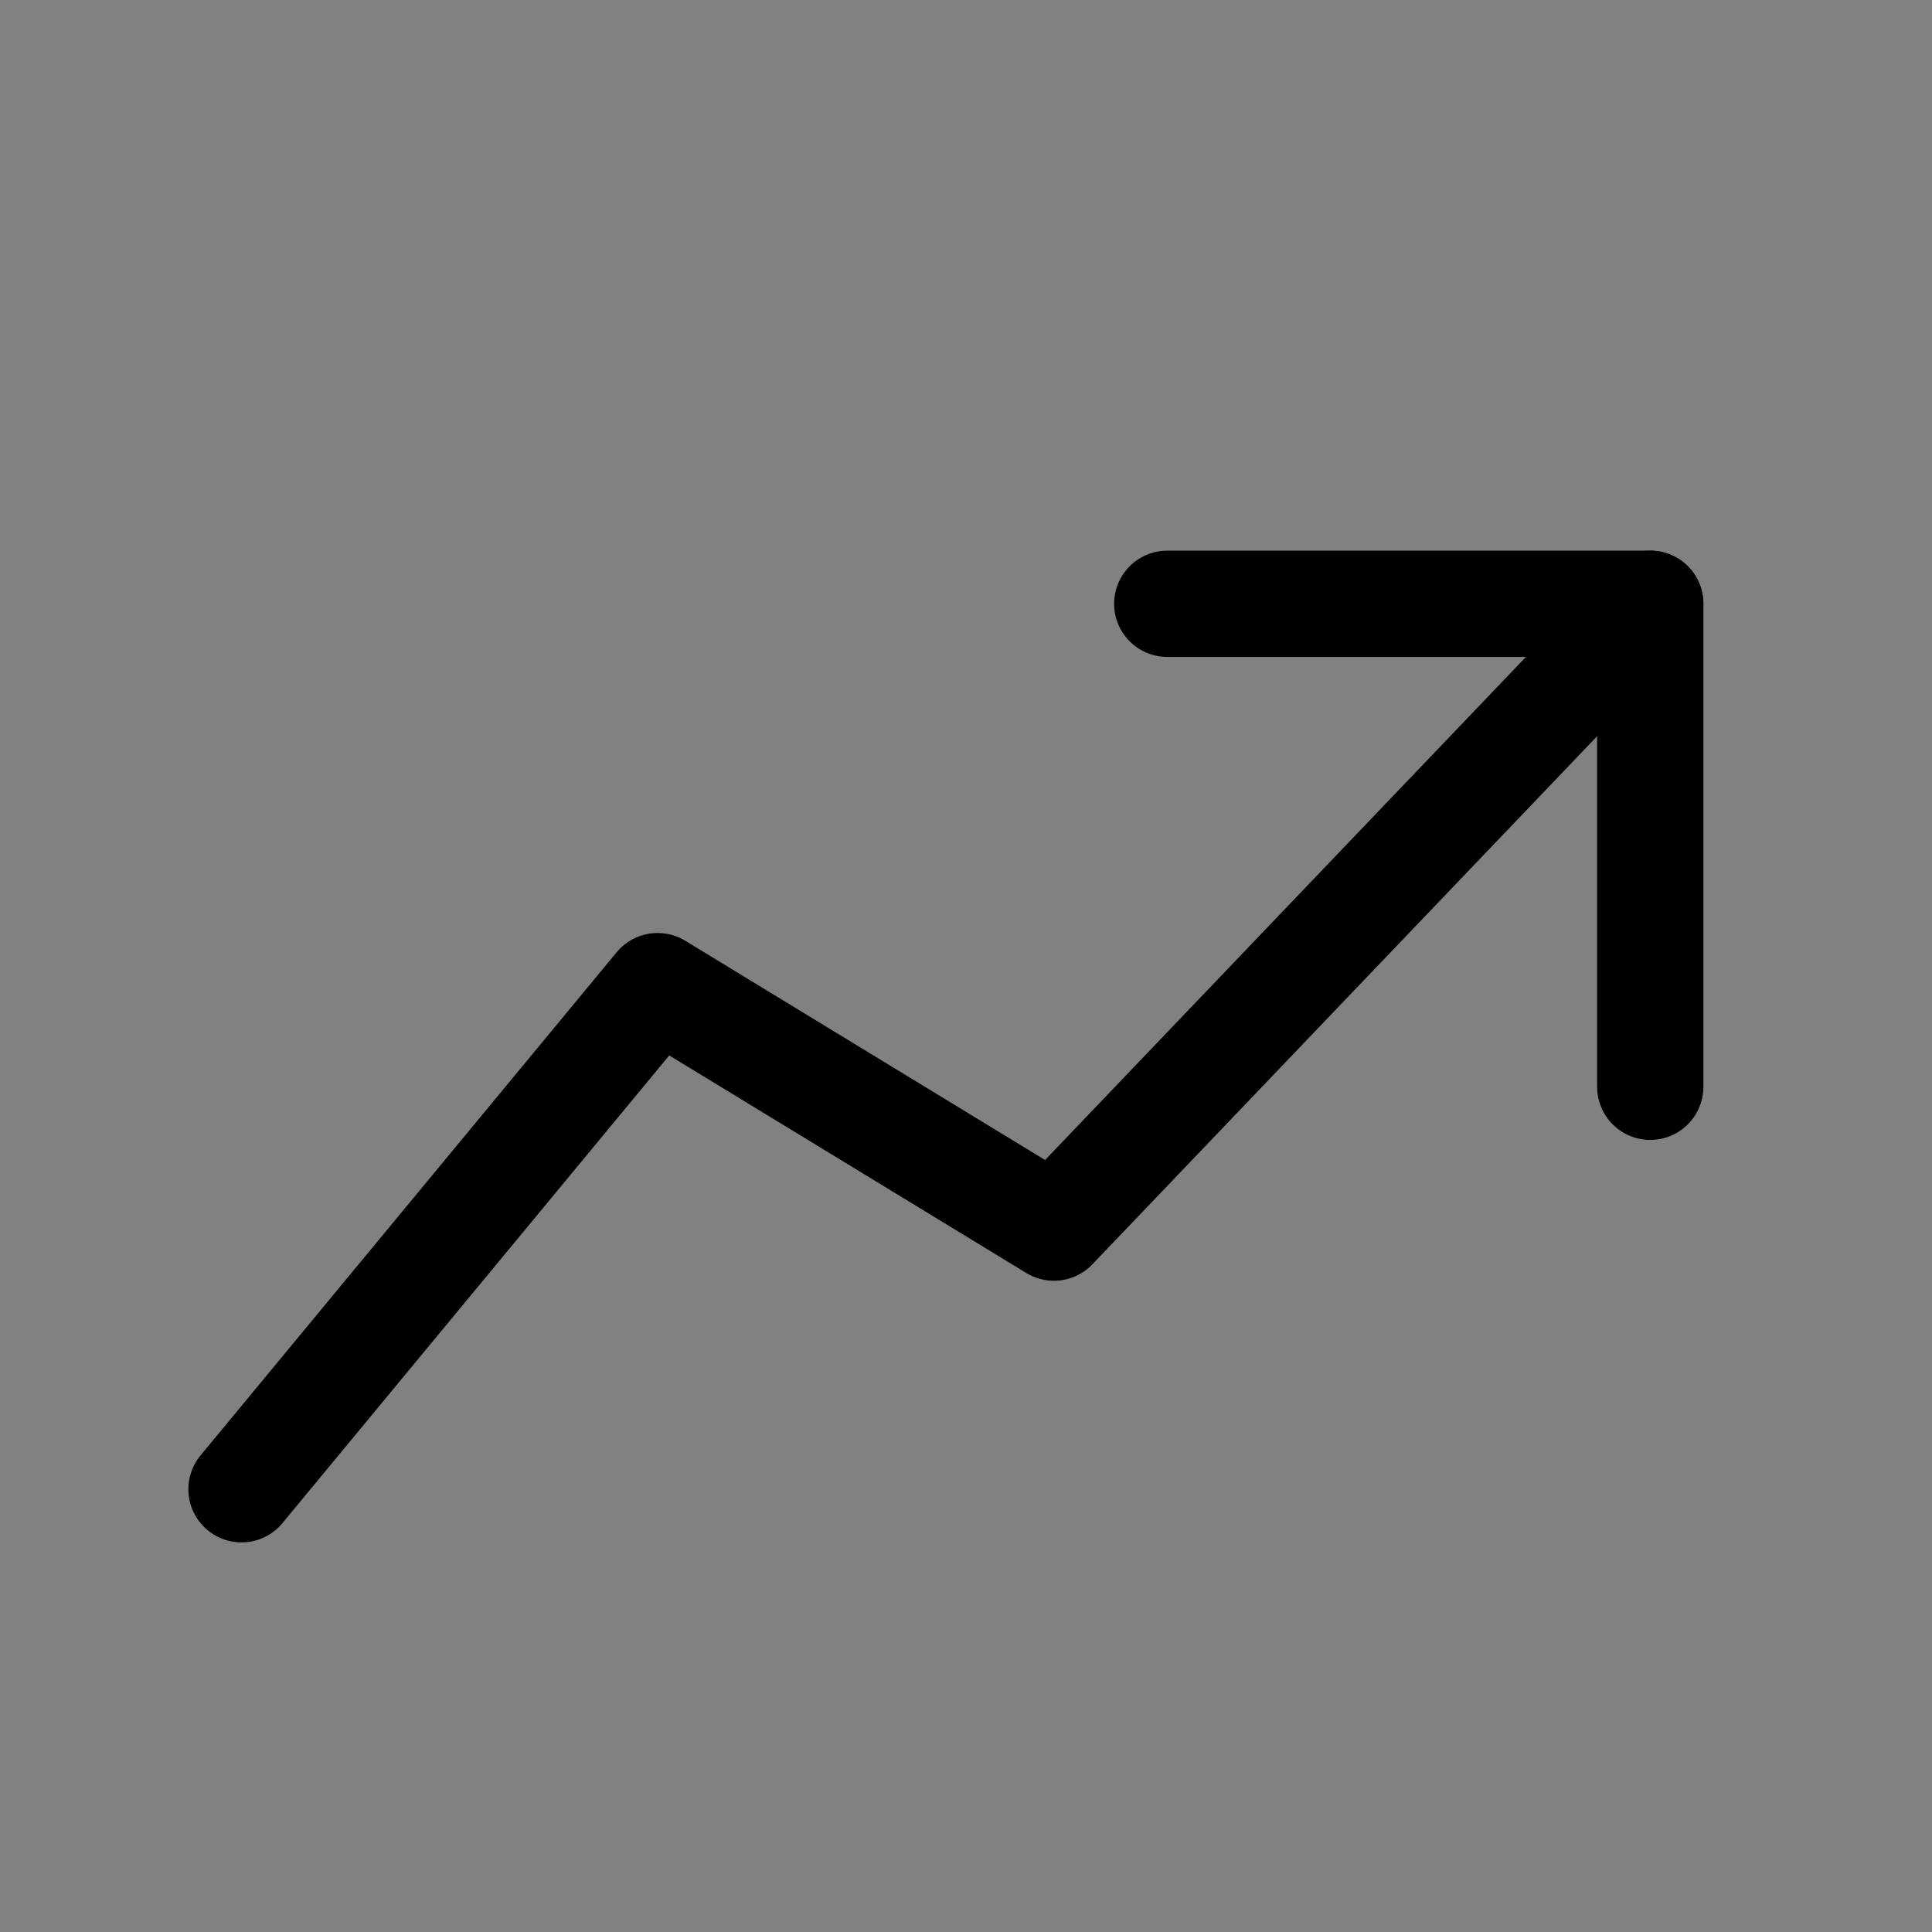 <!DOCTYPE svg PUBLIC "-//W3C//DTD SVG 1.1//EN" "http://www.w3.org/Graphics/SVG/1.1/DTD/svg11.dtd">
<!-- Uploaded to: SVG Repo, www.svgrepo.com, Transformed by: SVG Repo Mixer Tools -->
<svg width="800px" height="800px" viewBox="0 0 48 48" fill="none" xmlns="http://www.w3.org/2000/svg">
<rect x="0" y="0" width="48" height="48" fill="#808080" stroke="none"/>
<g id="SVGRepo_bgCarrier" stroke-width="0"/>
<g id="SVGRepo_tracerCarrier" stroke-linecap="round" stroke-linejoin="round"/>
<g id="SVGRepo_iconCarrier"> <rect width="48" height="48" fill="white" fill-opacity="0.01"/> <path d="M41 27.001L41 15.001L29 15.001" stroke="#000000" stroke-width="2.64" stroke-linecap="round" stroke-linejoin="round"/> <path d="M6 37L16.338 24.5L26.185 30.5L41 15" stroke="#000000" stroke-width="2.64" stroke-linecap="round" stroke-linejoin="round"/> </g>
</svg>